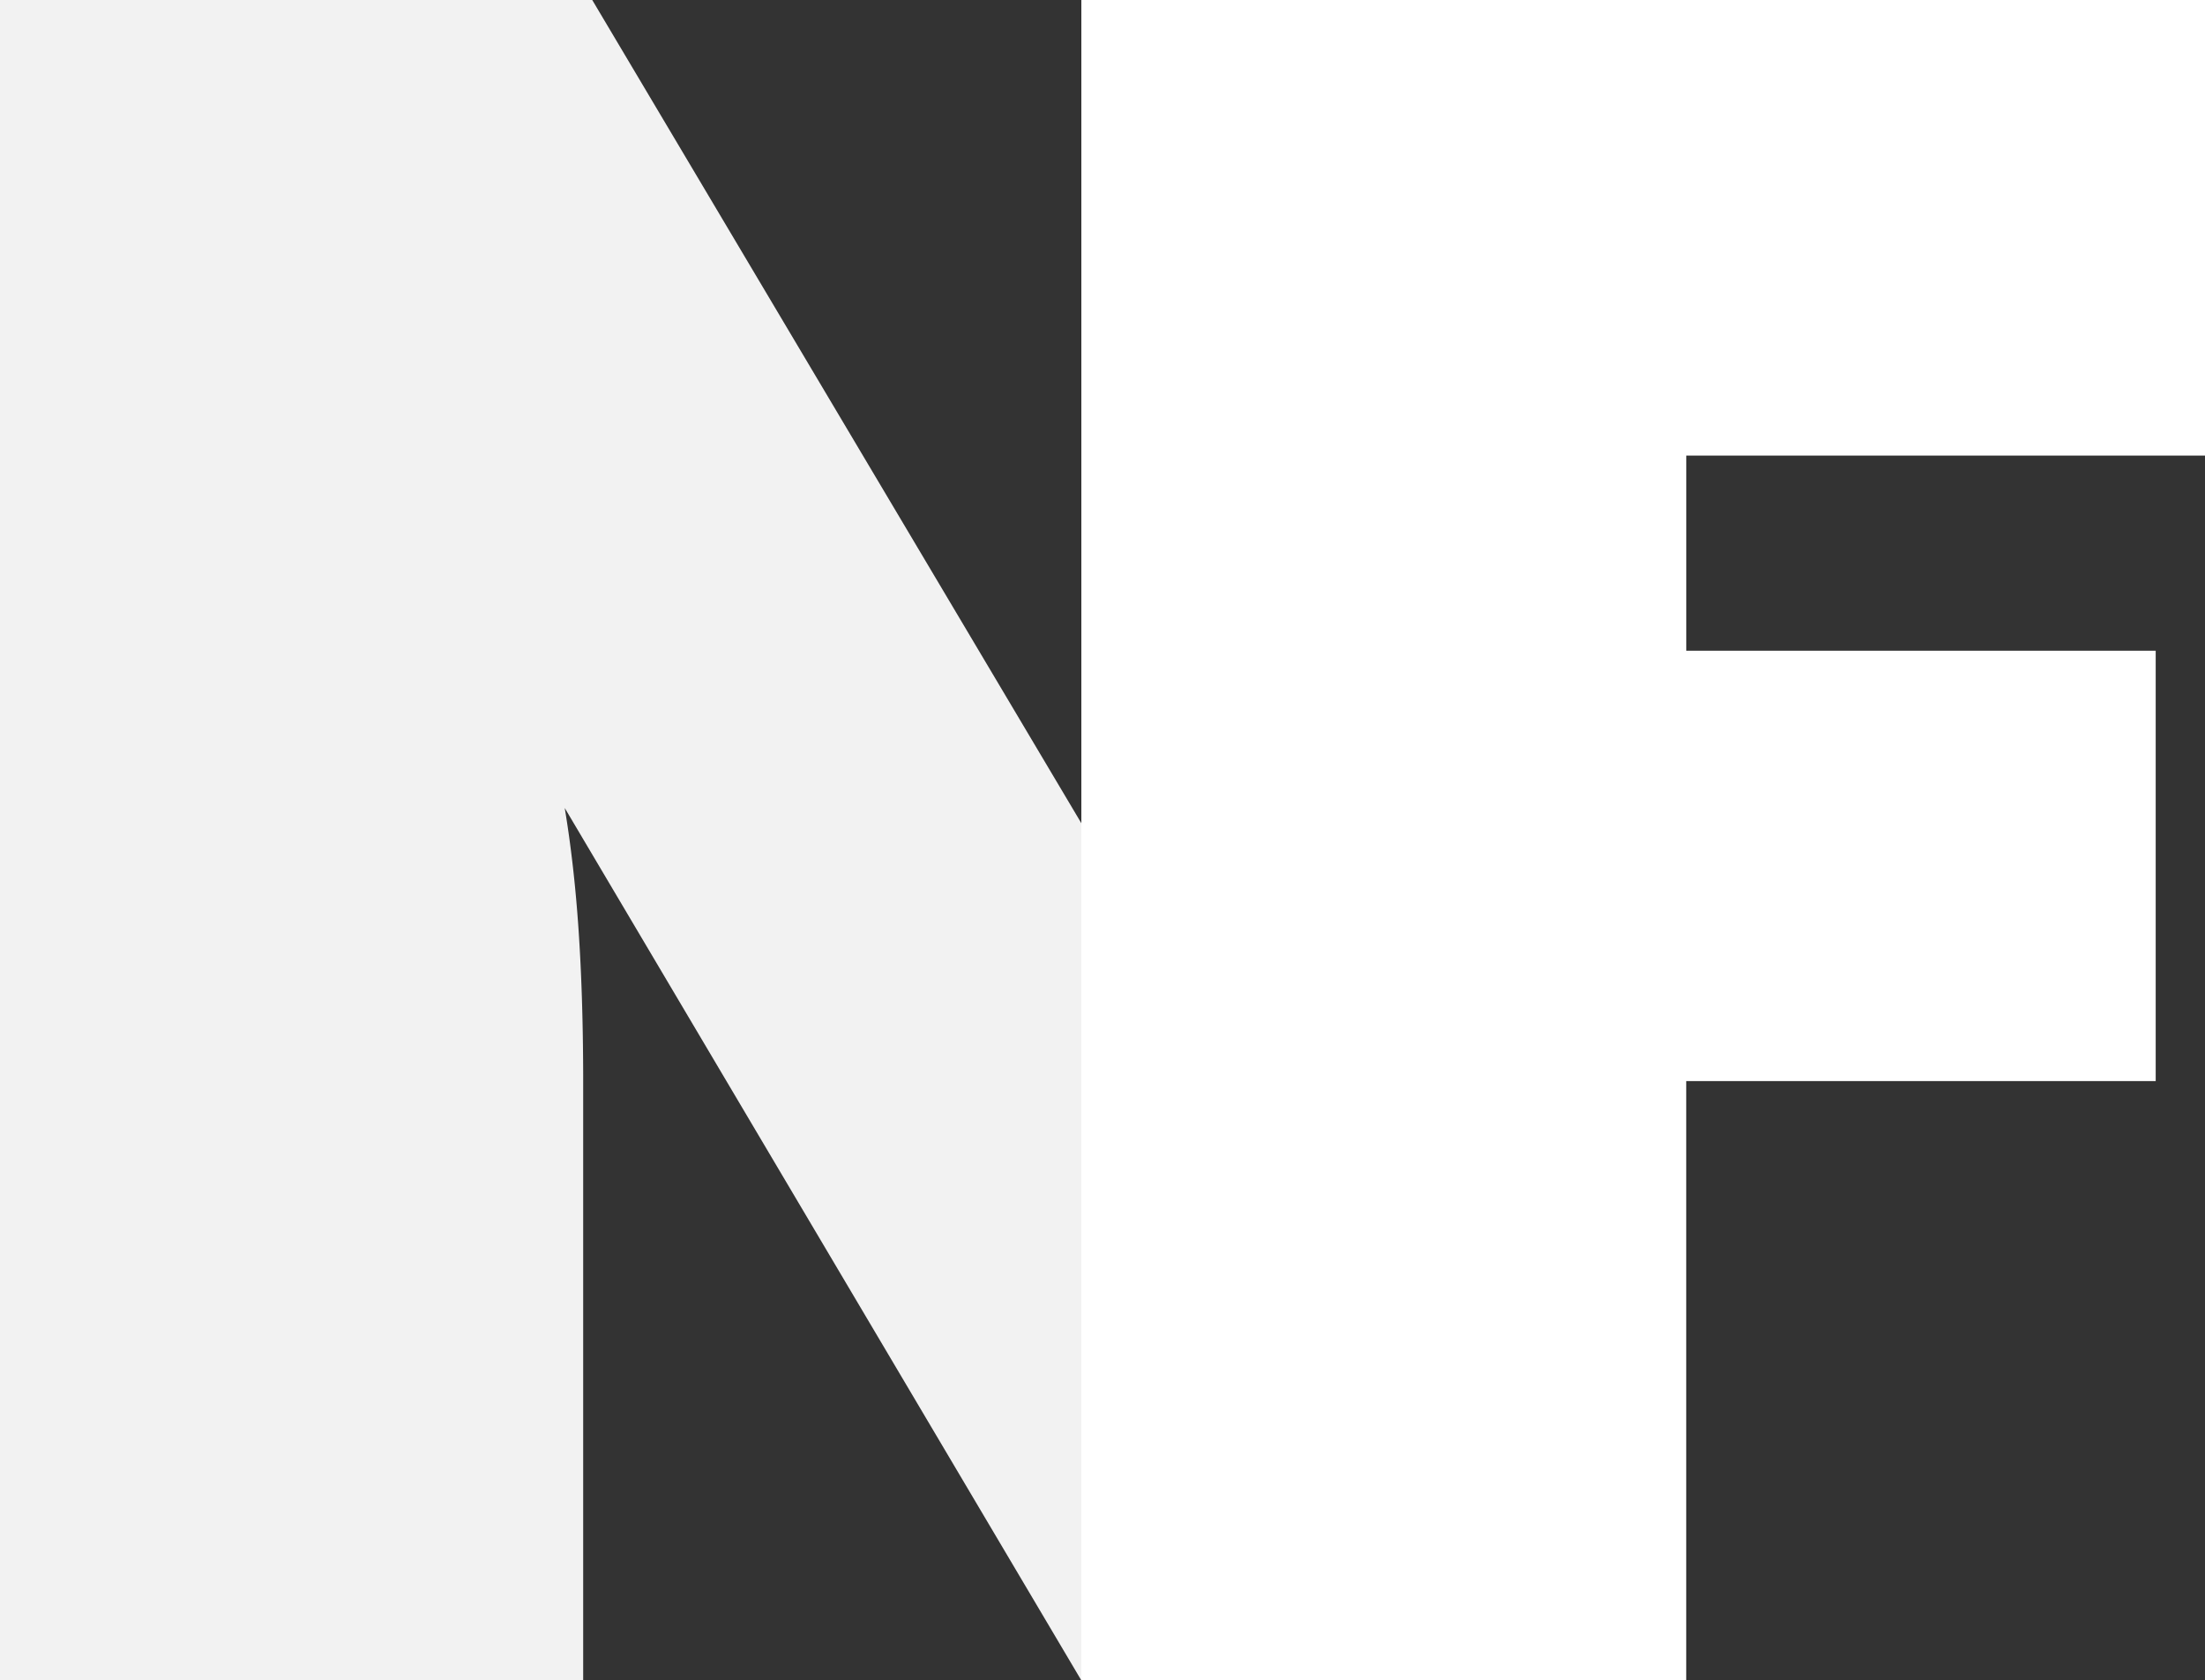 <svg id="Layer_1" data-name="Layer 1" xmlns="http://www.w3.org/2000/svg" viewBox="0 0 471.83 359.57"><rect x="0" y="0" width="471.83" height="359.57" fill="#333333" stroke="none"/><defs><style>.cls-1{fill:#f2f2f2;}.cls-2{fill:#fff;}</style></defs><title>LOGO</title><path class="cls-1" d="M61.72,477.49V117.92H188.45L300.21,306.05a235.41,235.41,0,0,1-3.07-27.75q-.87-15.23-.86-39.79V117.92H420.8V477.49H293.08L182.56,290.83q2,12,2.95,25.91t1,31.07V477.49Z" transform="translate(-61.72 -117.92)"/><path class="cls-2" d="M293.11,477.49V117.92H533.55v97.5h-111v41.76H523v92.1H422.54V477.49Z" transform="translate(-61.72 -117.92)"/></svg>
